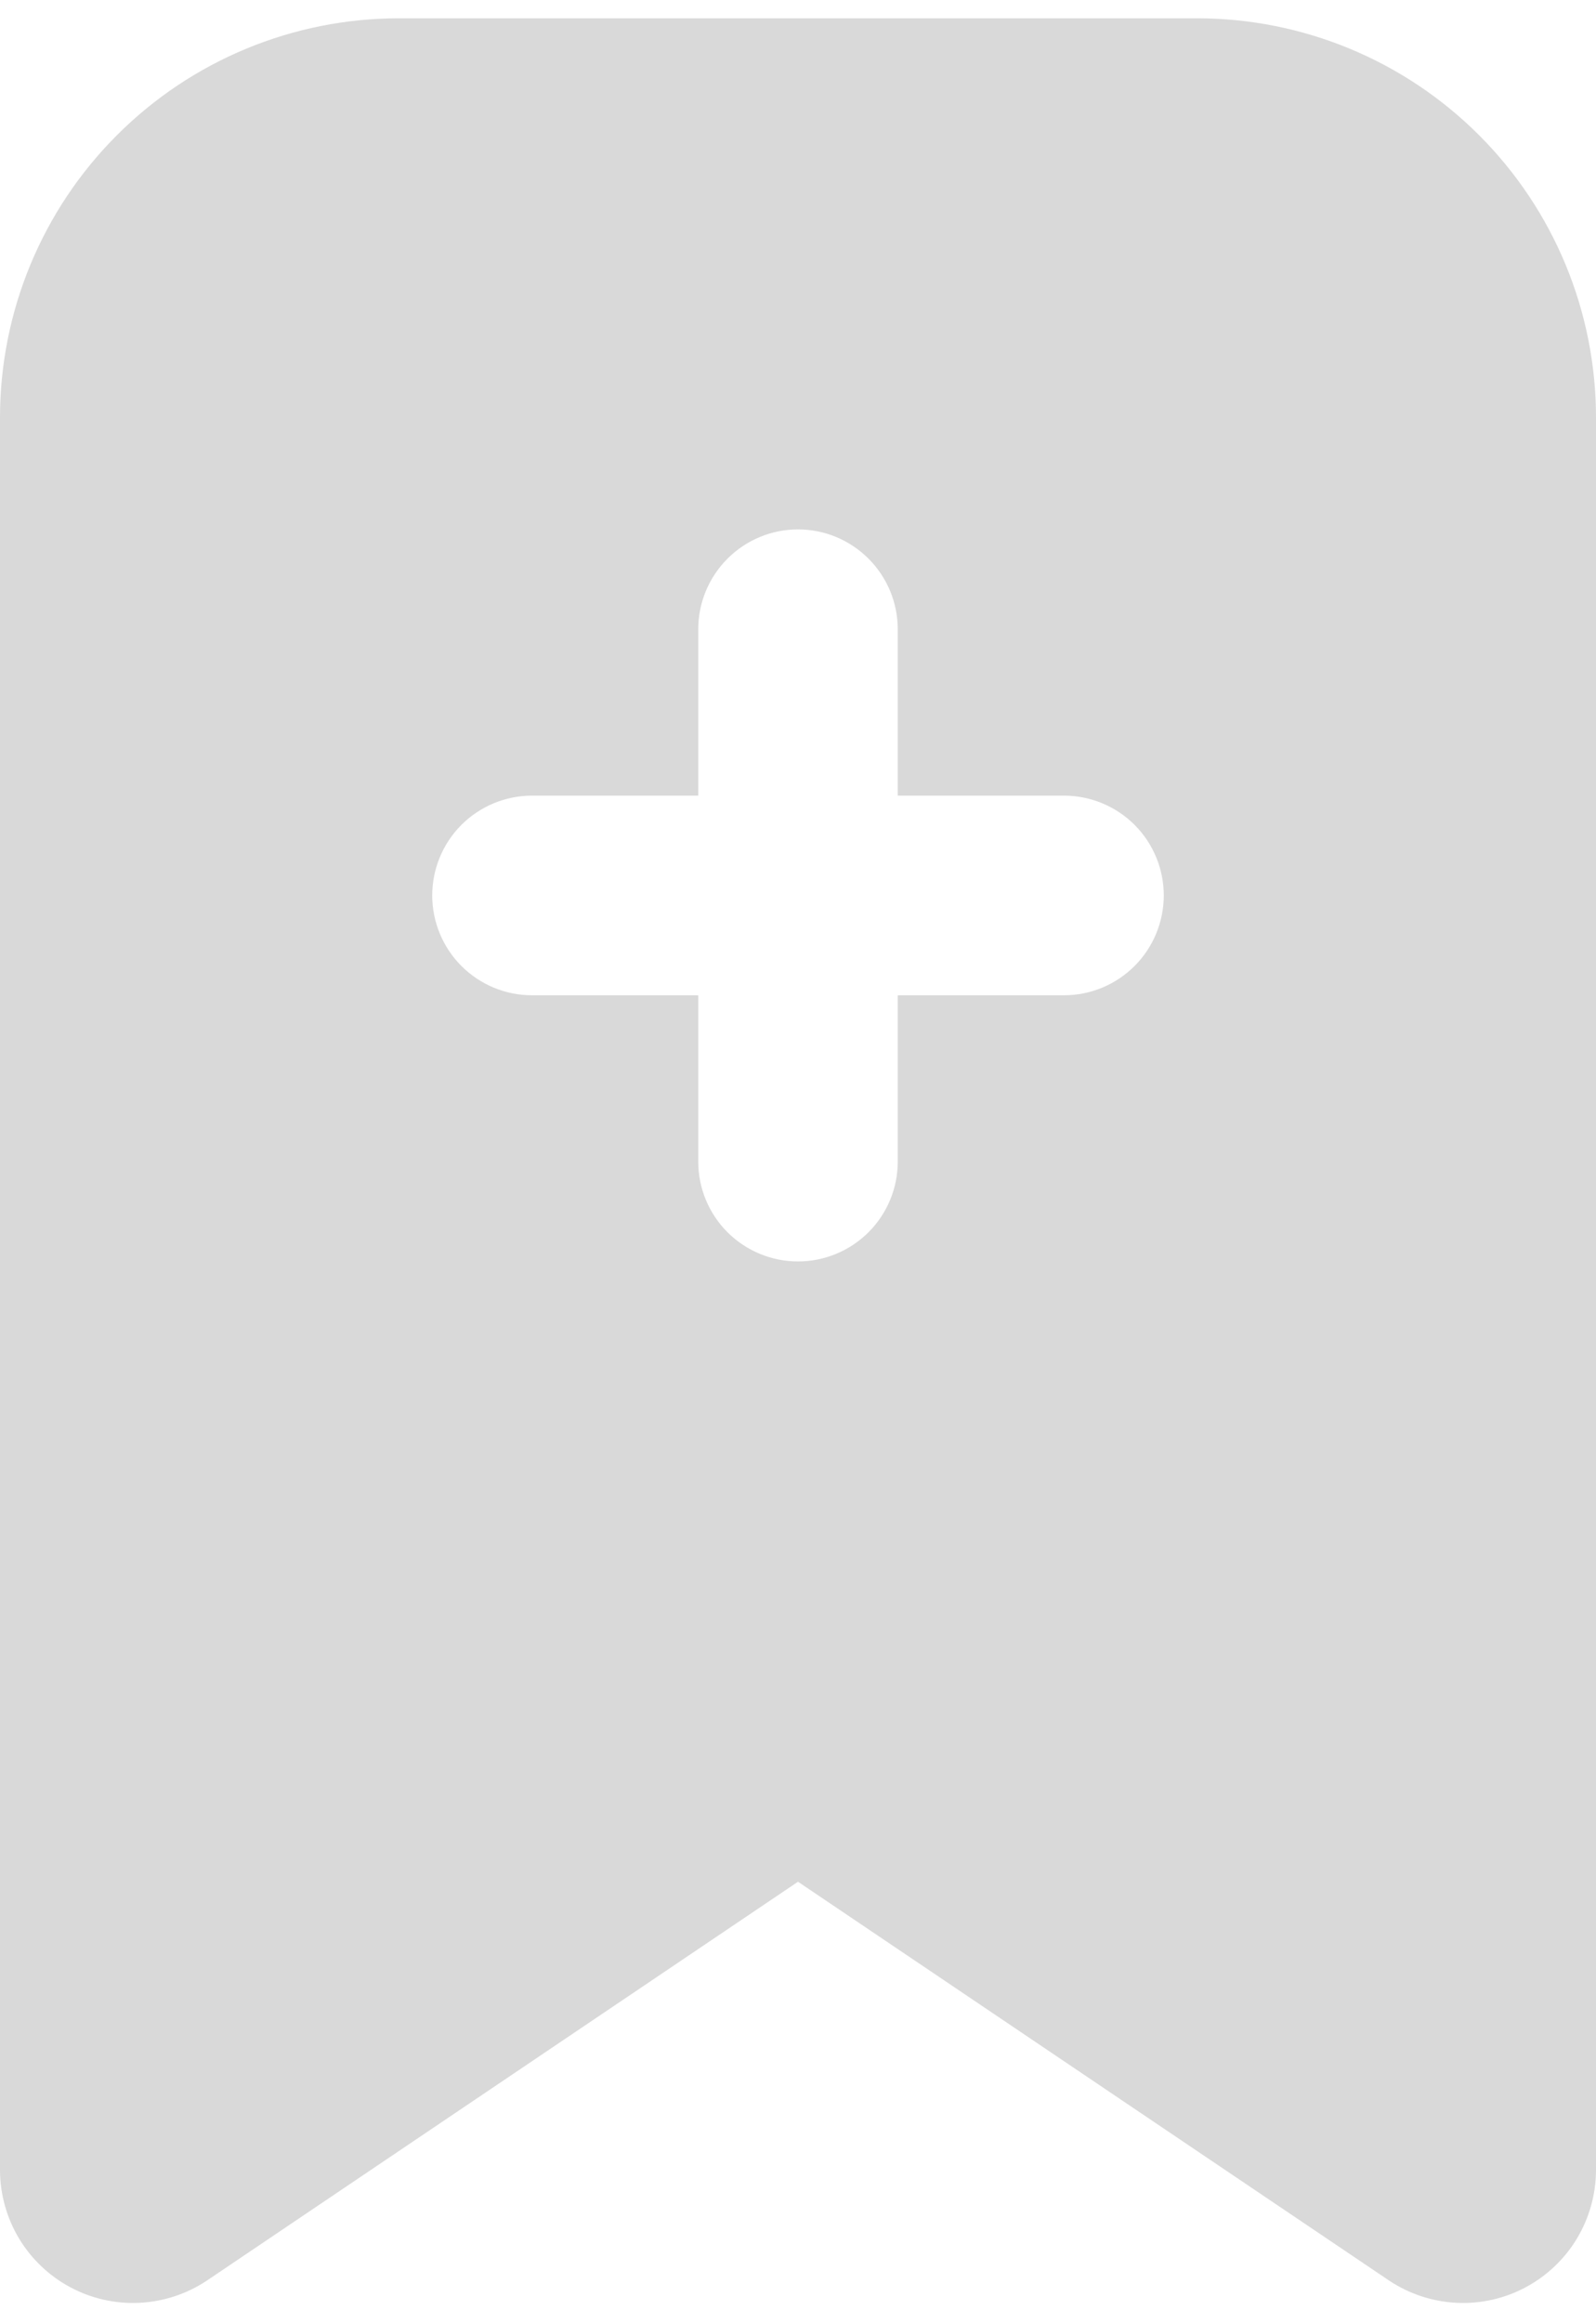 <svg width="22" height="32" viewBox="0 0 22 32" fill="none" xmlns="http://www.w3.org/2000/svg">
<path d="M16.5 0.252H5.5C4.041 0.252 2.642 0.831 1.611 1.863C0.579 2.894 0 4.293 0 5.752V29.897C0.002 30.227 0.093 30.551 0.263 30.834C0.433 31.116 0.677 31.348 0.968 31.504C1.259 31.66 1.587 31.734 1.916 31.719C2.246 31.704 2.566 31.6 2.842 31.419L11 25.919L19.158 31.419C19.434 31.6 19.754 31.704 20.084 31.719C20.413 31.734 20.741 31.66 21.032 31.504C21.323 31.348 21.567 31.116 21.737 30.834C21.907 30.551 21.998 30.227 22 29.897V5.752C22 4.293 21.421 2.894 20.389 1.863C19.358 0.831 17.959 0.252 16.5 0.252ZM14.667 13.709H12.375V16C12.375 16.365 12.23 16.715 11.972 16.973C11.714 17.23 11.365 17.375 11 17.375C10.635 17.375 10.286 17.23 10.028 16.973C9.77 16.715 9.625 16.365 9.625 16V13.709H7.333C6.969 13.709 6.619 13.564 6.361 13.306C6.103 13.048 5.958 12.698 5.958 12.334C5.958 11.969 6.103 11.619 6.361 11.361C6.619 11.104 6.969 10.959 7.333 10.959H9.625V8.667C9.625 8.302 9.77 7.953 10.028 7.695C10.286 7.437 10.635 7.292 11 7.292C11.365 7.292 11.714 7.437 11.972 7.695C12.23 7.953 12.375 8.302 12.375 8.667V10.959H14.667C15.031 10.959 15.381 11.104 15.639 11.361C15.897 11.619 16.042 11.969 16.042 12.334C16.042 12.698 15.897 13.048 15.639 13.306C15.381 13.564 15.031 13.709 14.667 13.709Z" fill="#D9D9D9"/>
</svg>

